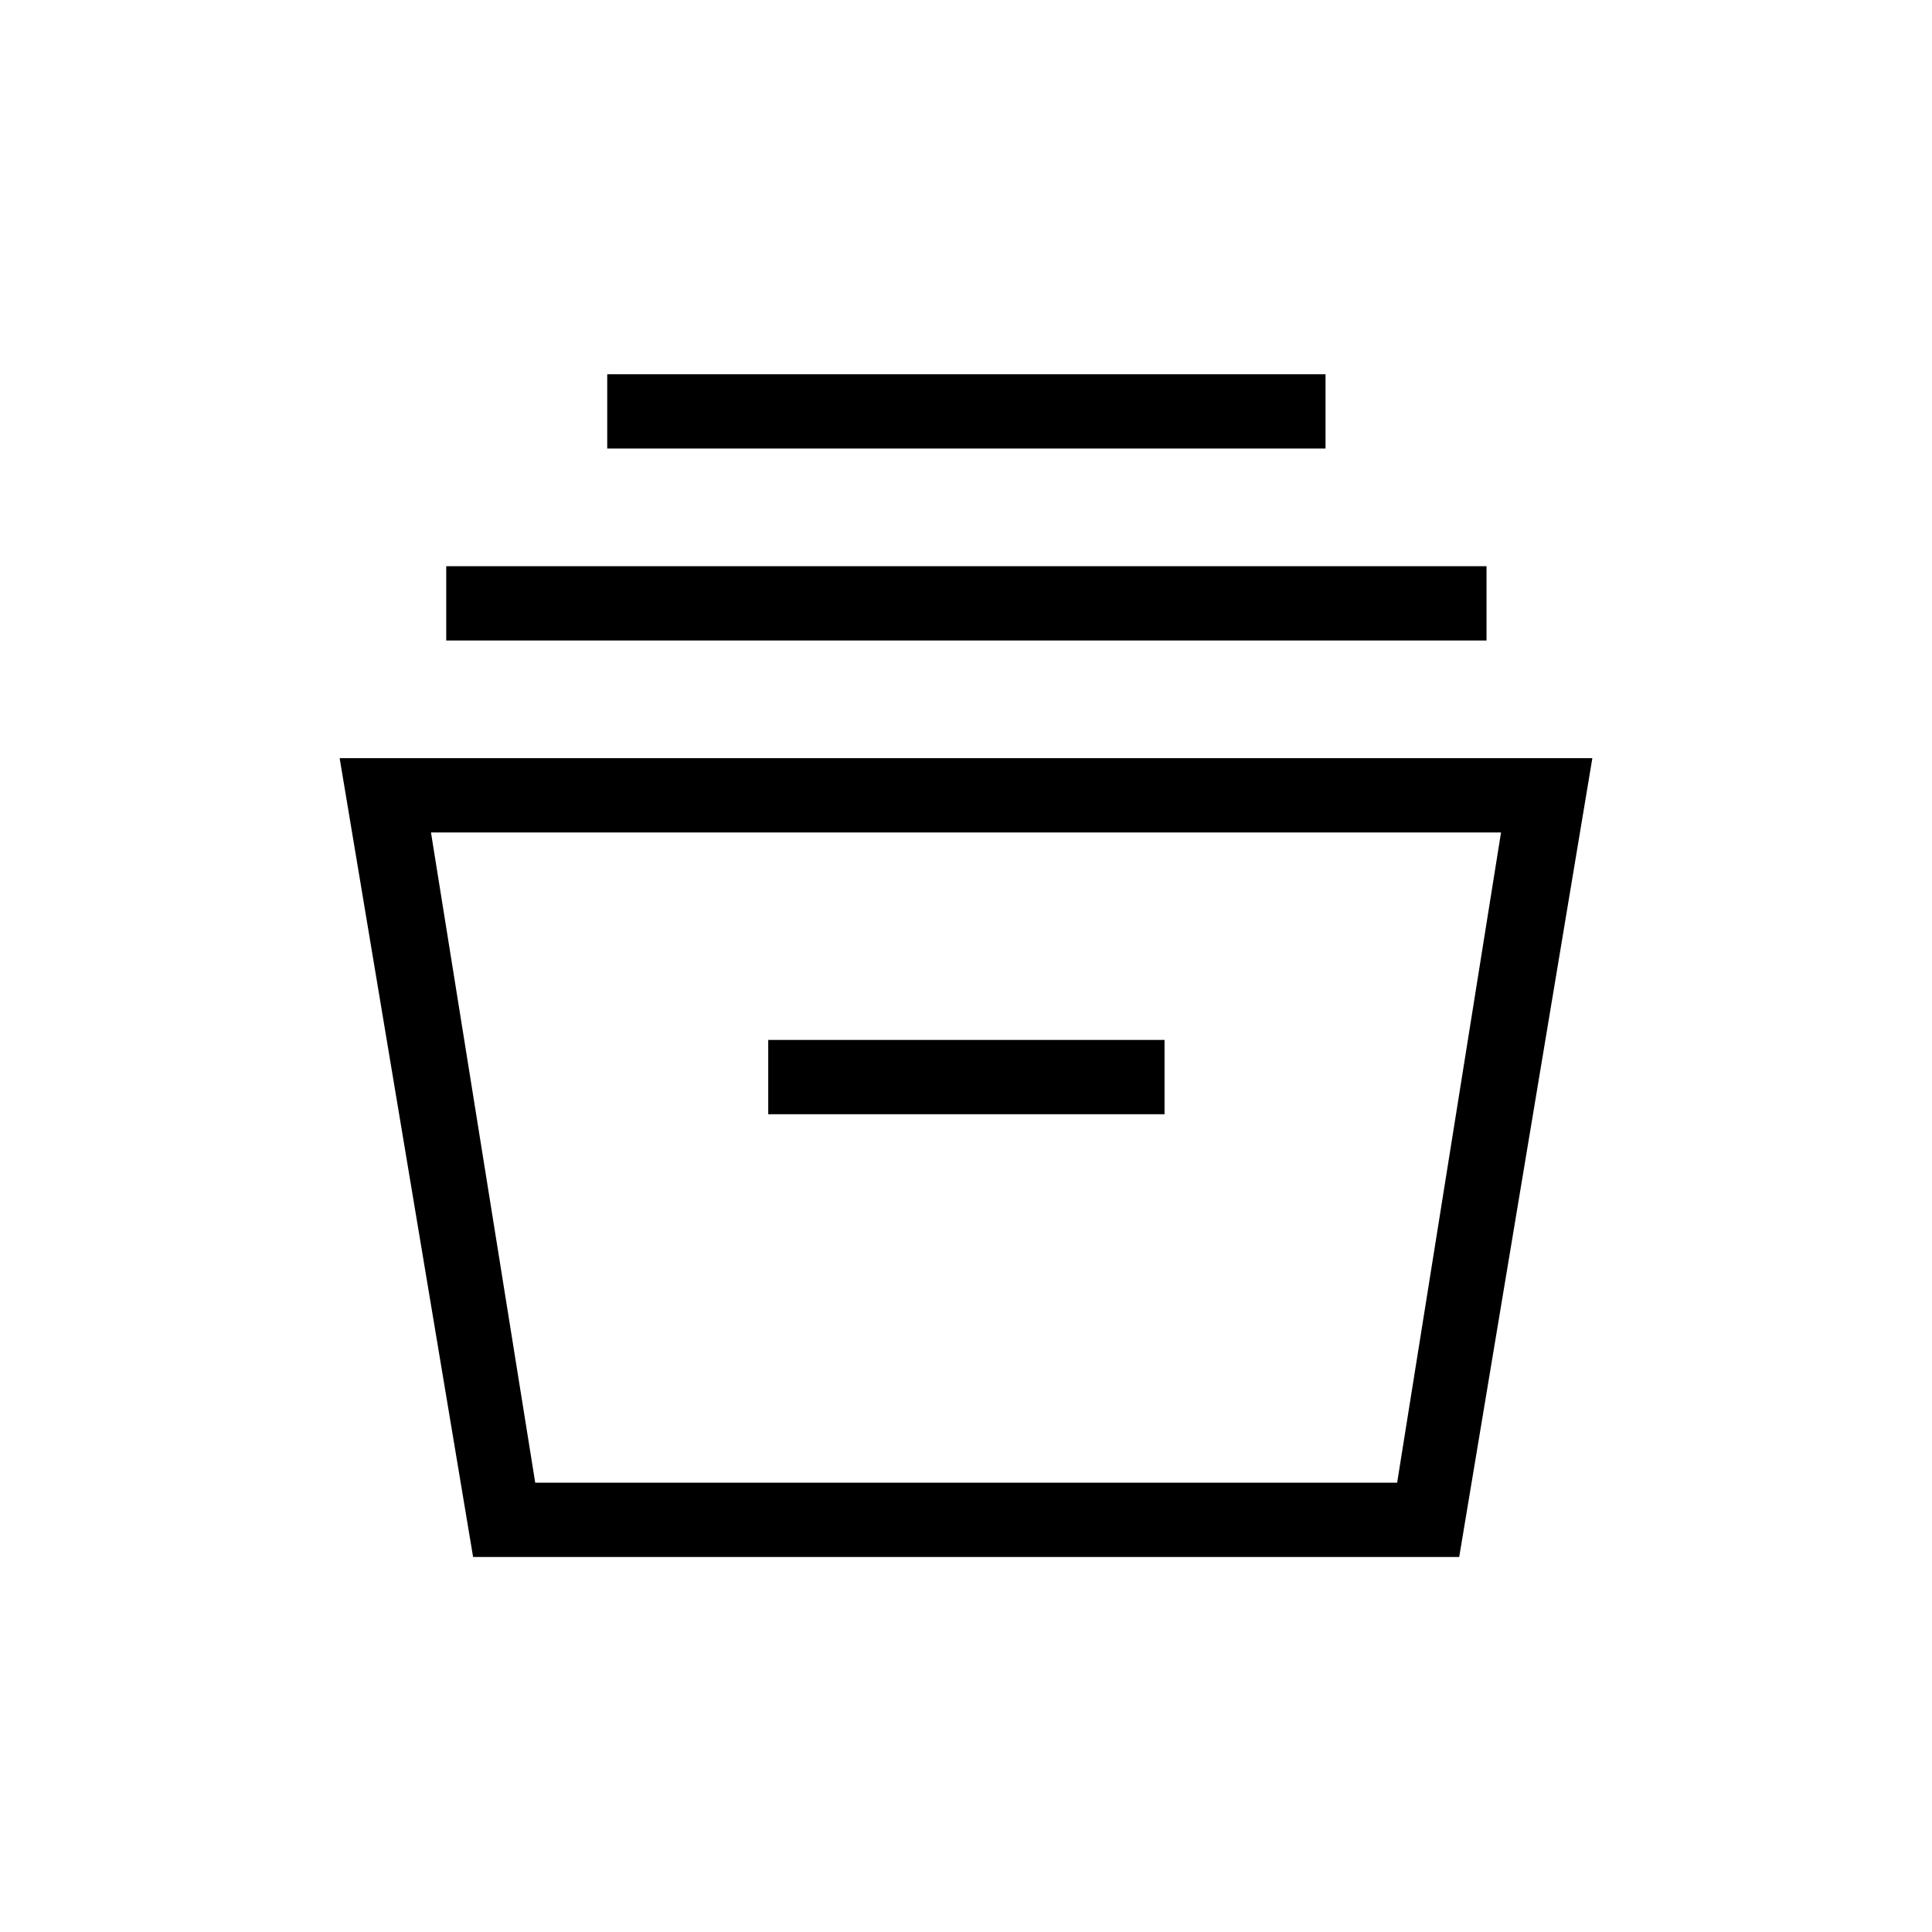 <svg xmlns="http://www.w3.org/2000/svg" height="24" viewBox="0 -960 960 960" width="24"><path d="m235.08-186.35-66.31-396.92h622.46l-66.16 396.92H235.08Zm30.87-36.92h428.28l51.62-323.08h-531.7l51.8 323.08Zm115.78-183.08h196.92v-36.92H381.73v36.92Zm-160-235.38v-36.92h516.92v36.92H221.73Zm80-95.39v-36.92h356.92v36.92H301.73Zm-35.96 513.85h428.46-428.46Z"/></svg>